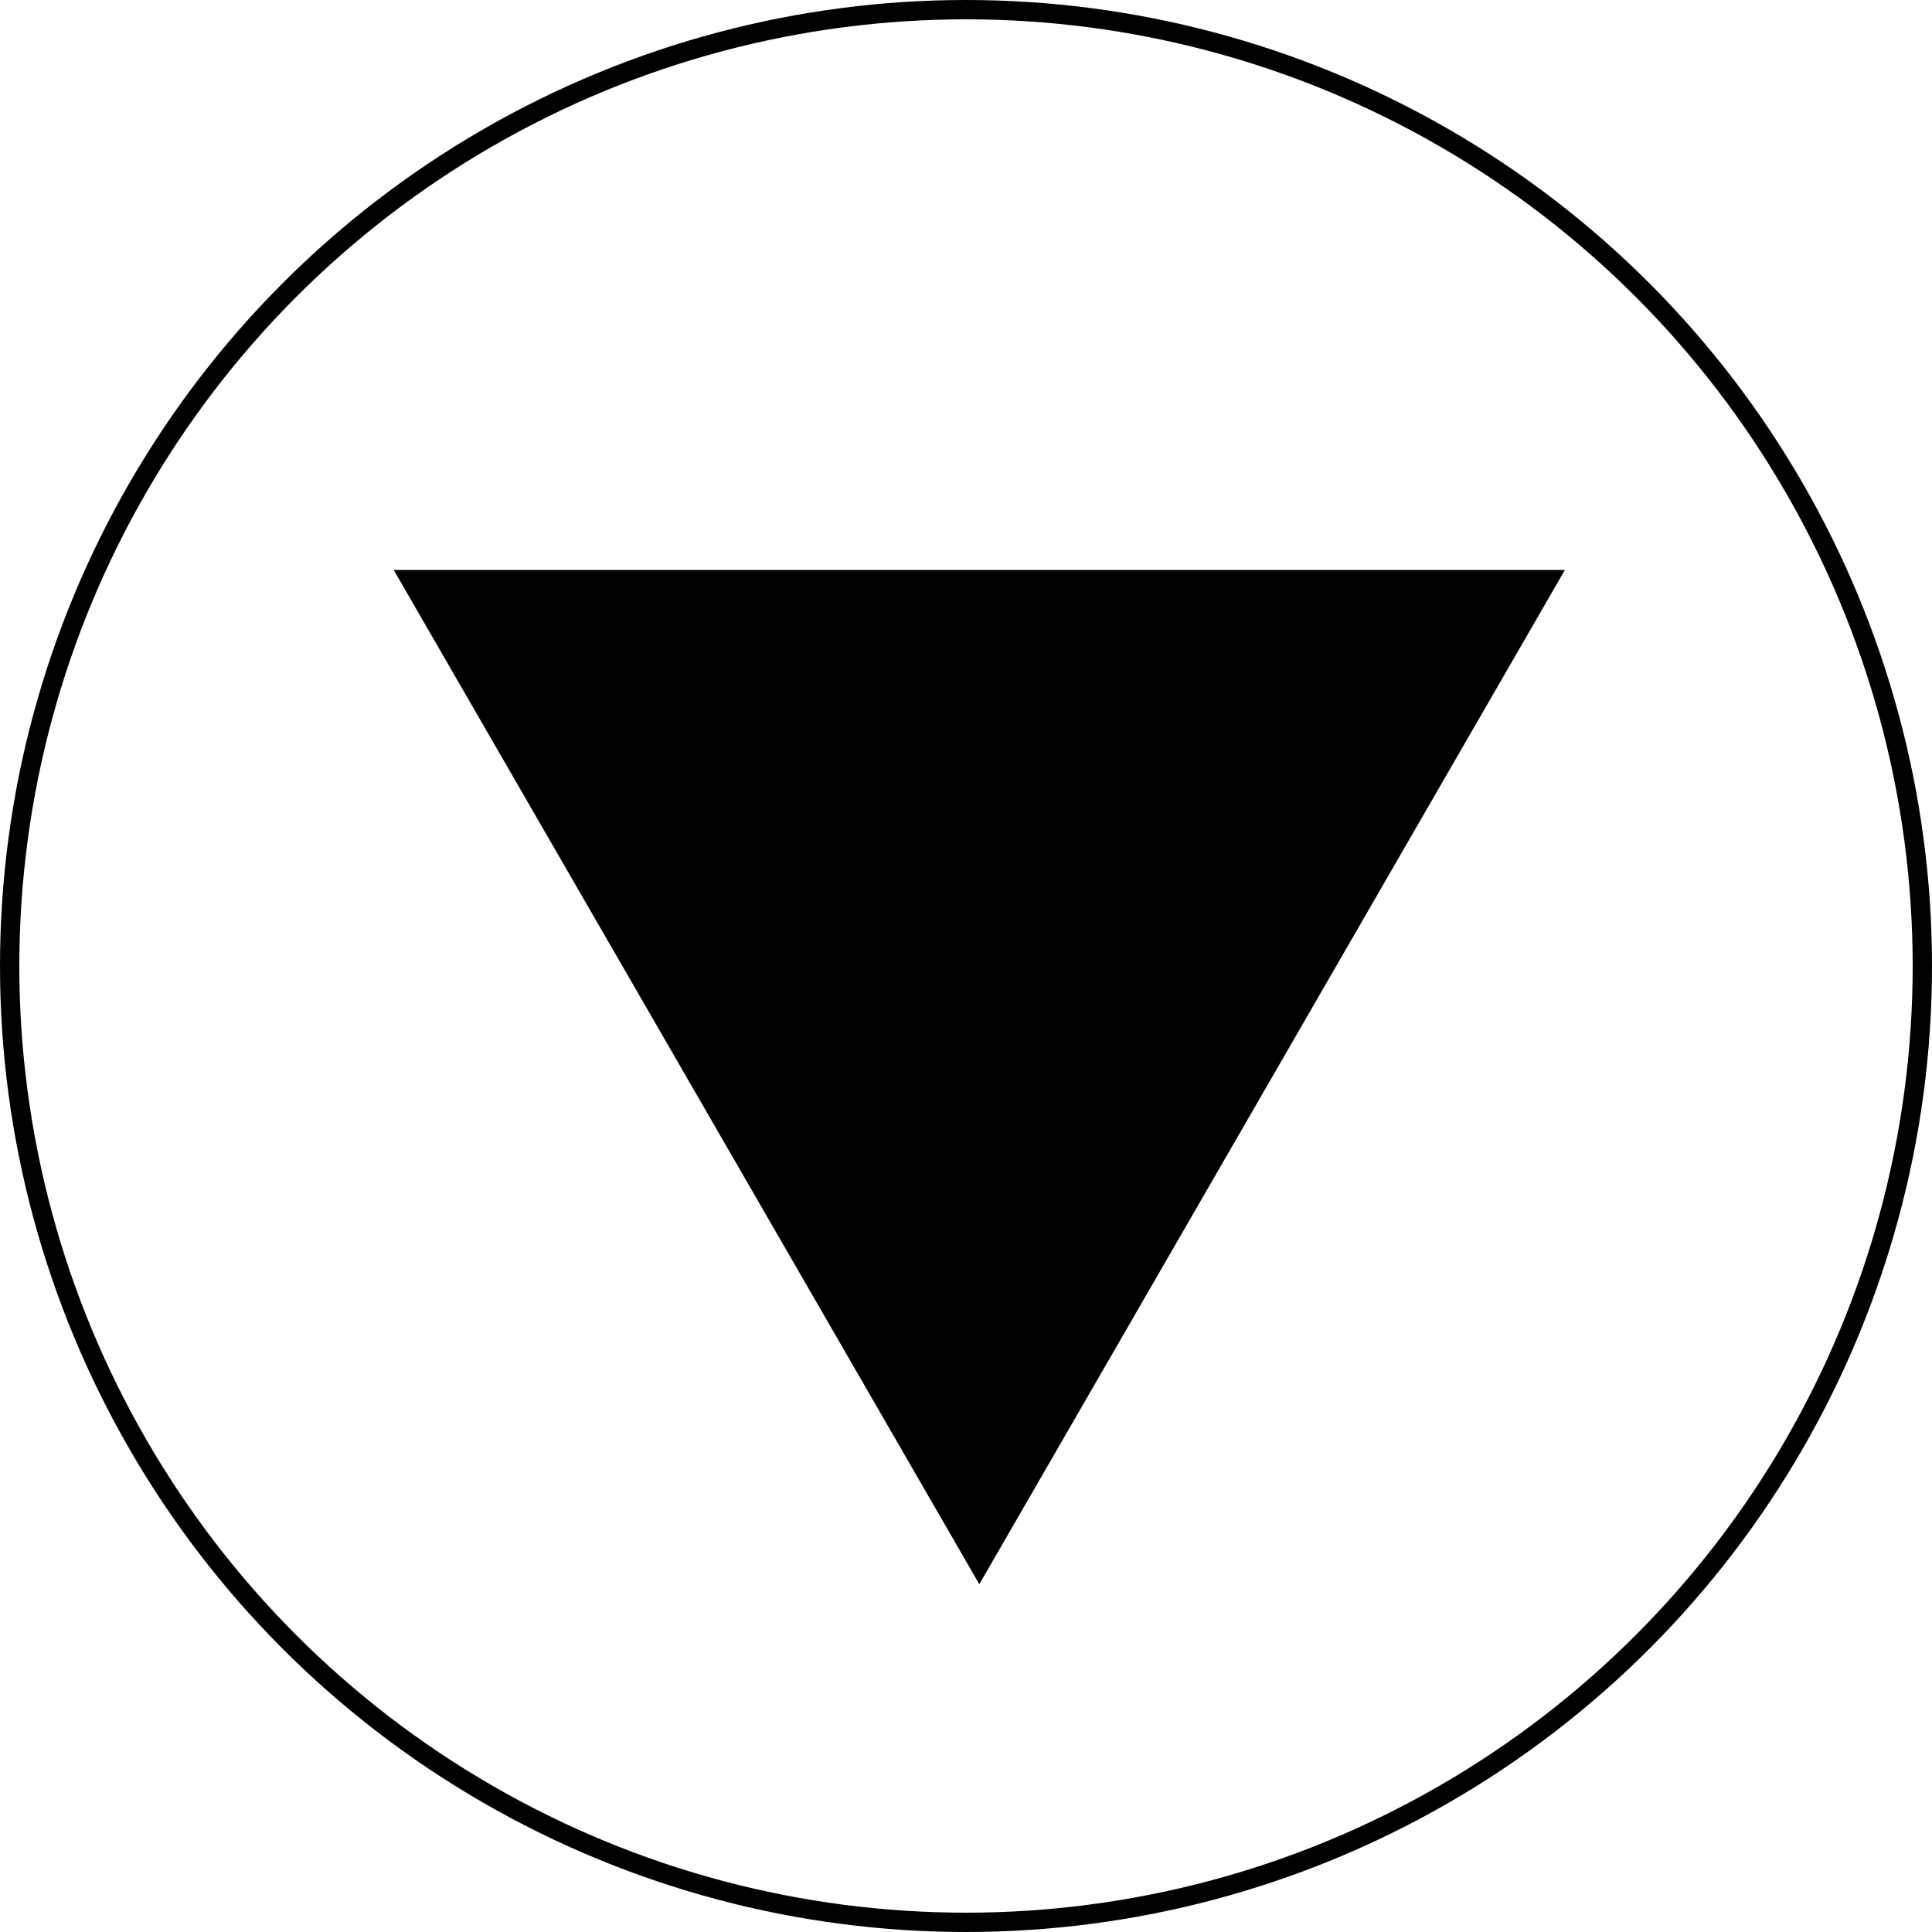 <svg width="100" height="100" viewBox="0 0 100 100" fill="none" xmlns="http://www.w3.org/2000/svg">
<circle cx="50" cy="50" r="49.5" transform="rotate(-180 50 50)" stroke="black"/>
<path d="M80.134 30L50.689 81L21.244 30L80.134 30Z" fill="black" stroke="black"/>
</svg>
